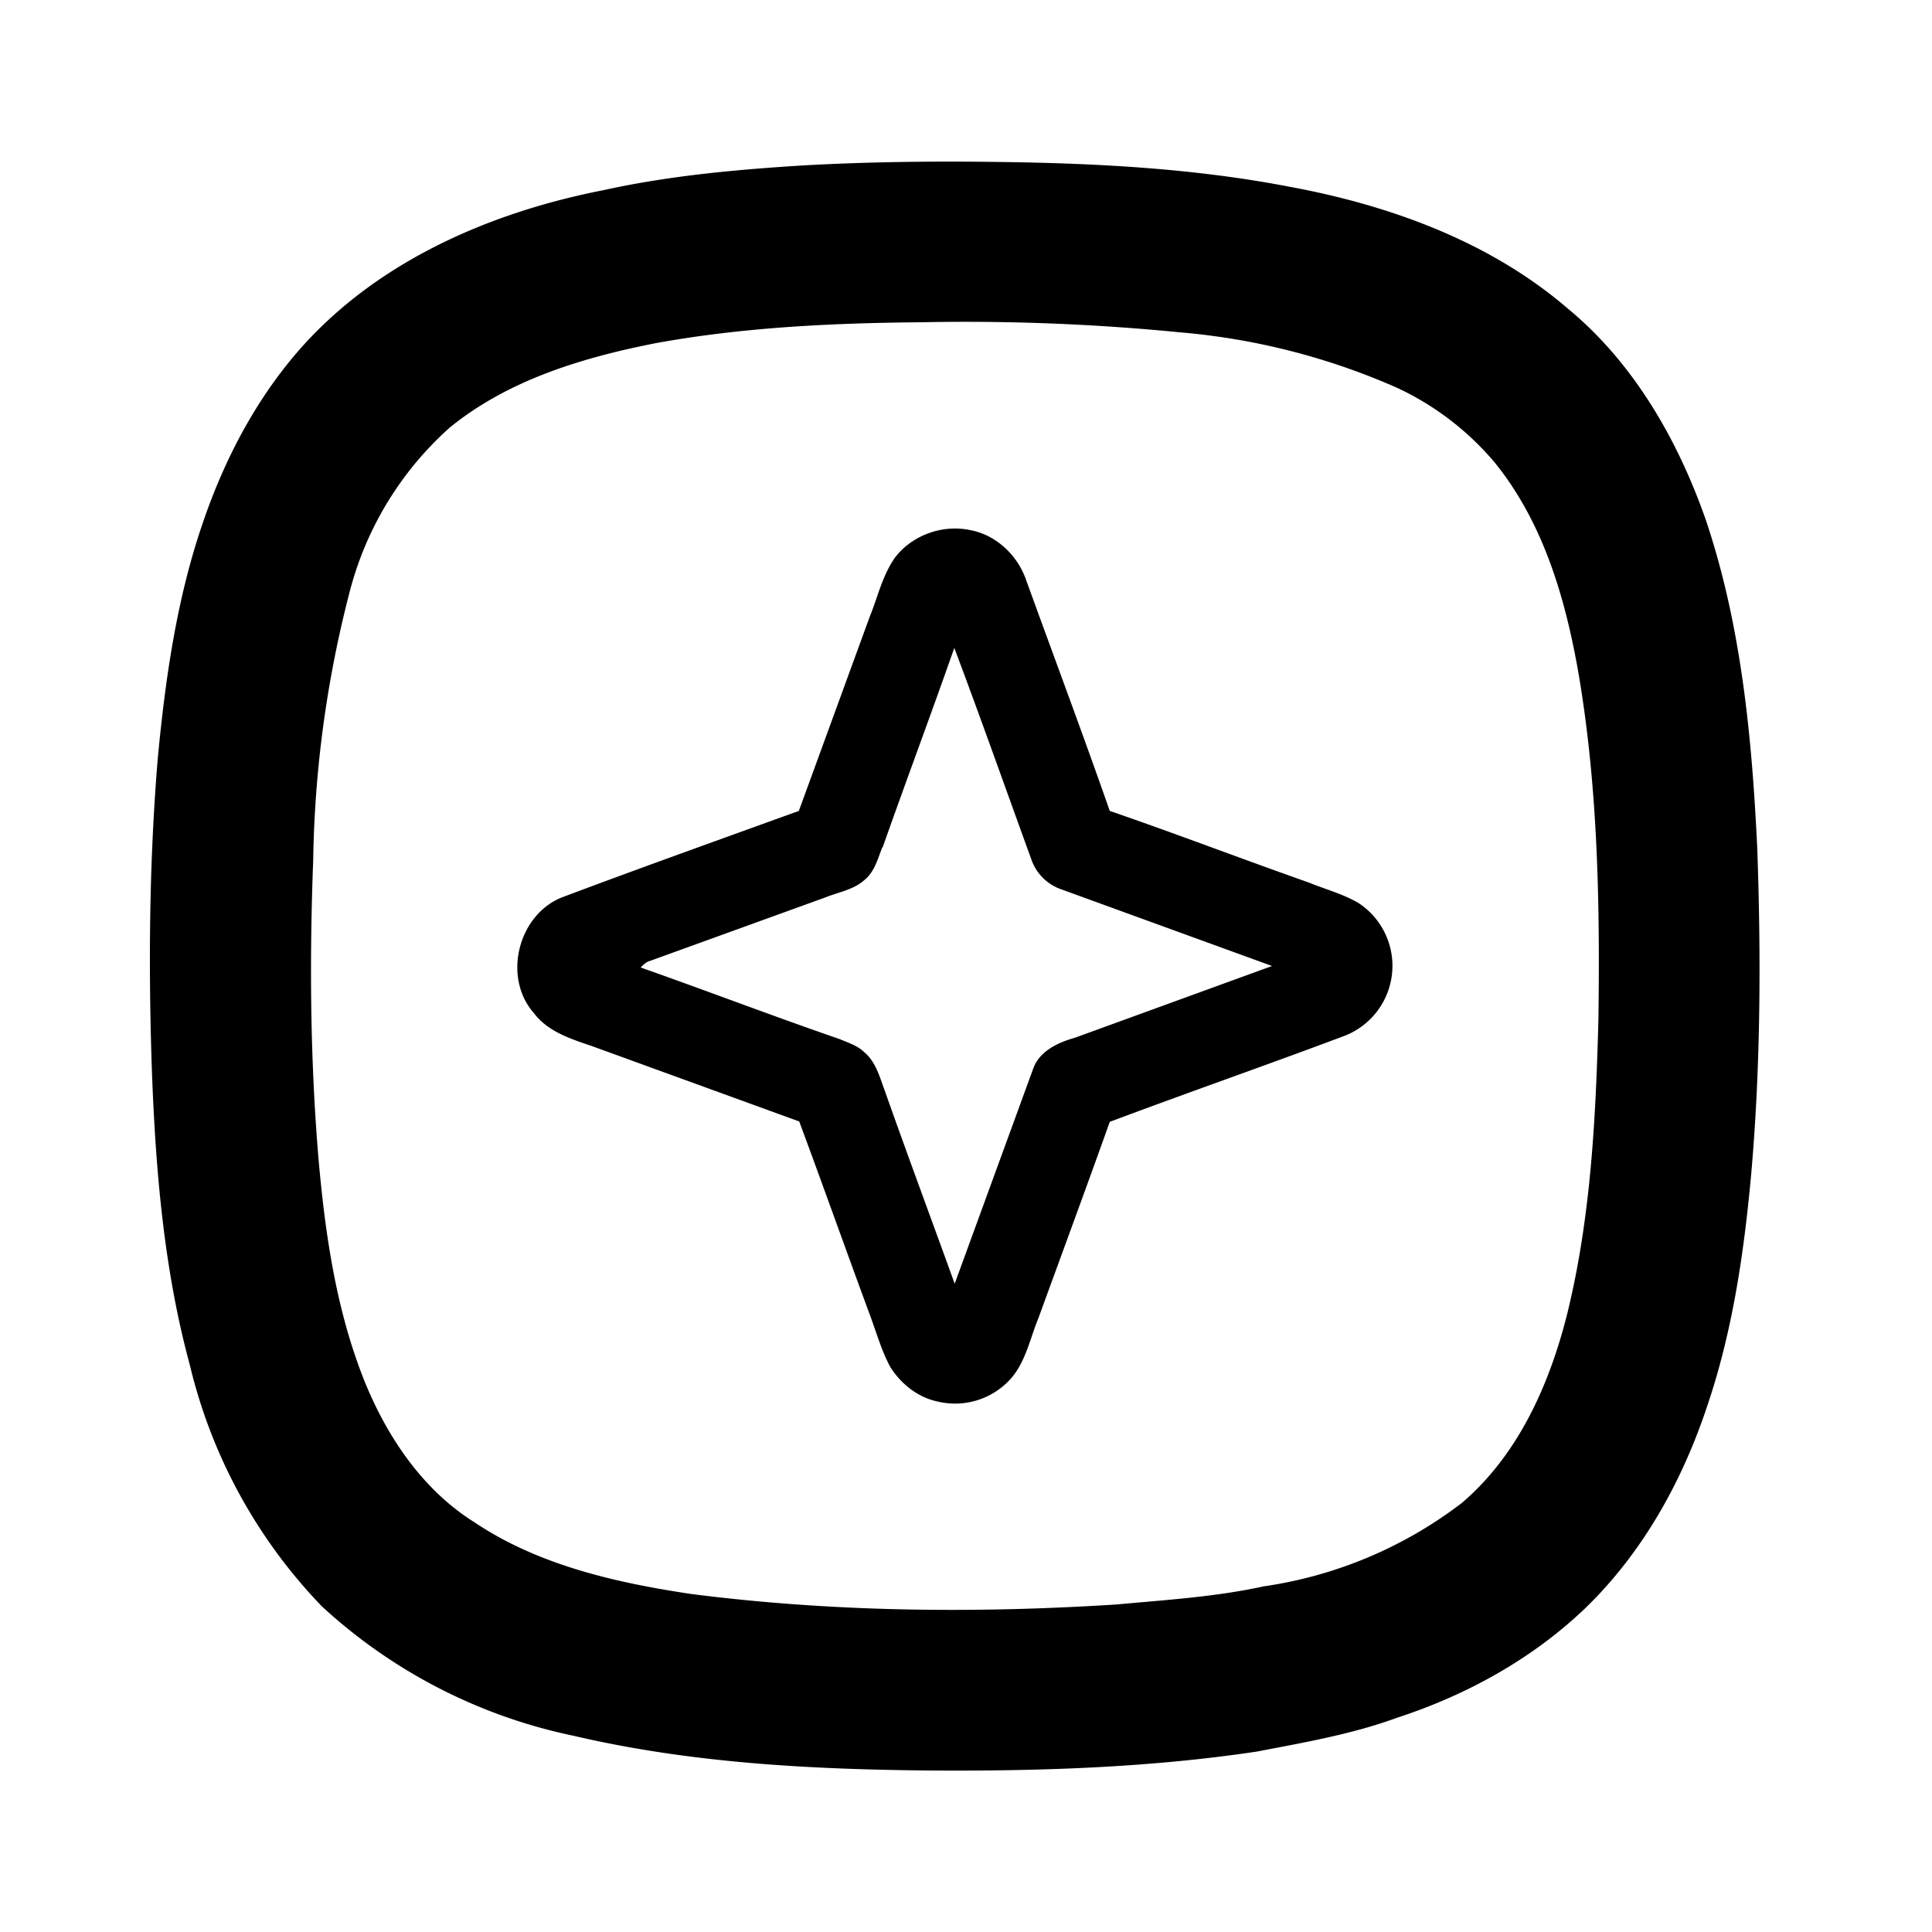 <svg xmlns="http://www.w3.org/2000/svg" width="512pt" height="512pt" viewBox="0 0 512 512"><path d="M213.5 43.8c16.5-.9 33-1.1 49.5-.9 26.4.3 52.9 1.6 78.8 6.6 26.5 4.9 53 14.5 73.6 32.2 17.6 14.5 29.3 35 36.7 56.2 9.4 28 12.2 57.7 13.6 87.1 1 28.7.9 57.4-1.6 86-1.9 20.8-4.9 41.6-11.6 61.4-6.6 20-17.1 39-32.4 53.8-14 13.4-31.4 23-49.8 29-12 4.4-24.8 6.6-37.3 9-28.8 4.3-58 5.2-87 5-31.5-.3-63.2-2-94-9.2a140.6 140.6 0 0 1-66.7-34.3 138.3 138.3 0 0 1-35-64c-6.8-25-9-51-10-76.7-1-28-.8-56 1.5-83.9 2-21.1 5-42.3 11.9-62.4 6-17.7 15-34.6 27.7-48.3 20.5-22 49.4-34.3 78.5-40 17.7-3.9 35.7-5.5 53.6-6.6m30.8 41.6c-23.5.2-47.1 1.3-70.3 5.5-19.4 3.8-39.2 9.7-54.8 22.4a87.7 87.7 0 0 0-26.5 43.4A299.9 299.9 0 0 0 83 228c-1 26.3-.8 52.7 1.4 79C86.2 327.4 89.2 348 97 367c6 14.4 15.3 28 28.7 36.4 17 11.4 37.4 16 57.3 19 37.4 4.8 75.3 5.2 112.9 2.8 13-1.2 26.2-2 39-4.8a113 113 0 0 0 52.5-22.1c15-12.8 23.2-31.4 27.9-50 6.3-25.6 7.6-52 8.3-78.2.4-30-.1-60.3-5-90-3.4-20.3-9.2-41-22.3-57.3a75.5 75.5 0 0 0-26-20A179.7 179.7 0 0 0 313 88.1a582 582 0 0 0-68.7-2.7Z"/><path d="M237 148c4.6-6.2 12.8-9.1 20.2-7.5 6.9 1.3 12.6 6.8 14.8 13.4 7.4 20.4 15 40.7 22.1 61 17.7 6.1 35.2 12.8 52.8 19 4.4 1.8 9 3 13.1 5.4a19.9 19.9 0 0 1-4.2 35.4c-20.5 7.7-41.2 14.9-61.7 22.6-6.2 17.4-12.6 34.7-18.9 52-2.2 5.3-3.3 11.3-7.1 15.8a19.8 19.8 0 0 1-19.7 6.3c-5.2-1.1-9.7-4.7-12.5-9.2-2.2-4.1-3.5-8.6-5.1-13-6.4-17.3-12.6-34.8-19-52l-55-20c-5.6-1.9-11.6-3.8-15.3-8.7-8.3-9.4-4.3-25.8 7.2-30.6 21-7.9 42-15.4 63-23l18.8-51.5c2.1-5.1 3.3-10.8 6.6-15.5m-3.3 76.7c-1.2 3-2 6.4-4.7 8.6-2.9 2.6-6.8 3.2-10.3 4.6l-46.4 16.8c-1.1.3-1.9 1-2.6 1.8 17.6 6.2 35.1 12.9 52.8 19 2.3 1 4.7 1.7 6.5 3.5 3.1 2.6 4.1 6.8 5.5 10.5 6 17 12.3 33.9 18.4 50.8l20.7-56.7c1.6-4.9 6.6-7.2 11.2-8.5l52.2-19-55.8-20.3a12.8 12.8 0 0 1-8-8c-6.8-18.7-13.4-37.4-20.4-56-6.2 17.7-12.8 35.3-19 52.9Z"/>
	<style>
		path { fill: #000; }
		@media (prefers-color-scheme: dark) {
			path { fill: #FFF; }
		}
	</style>
</svg>